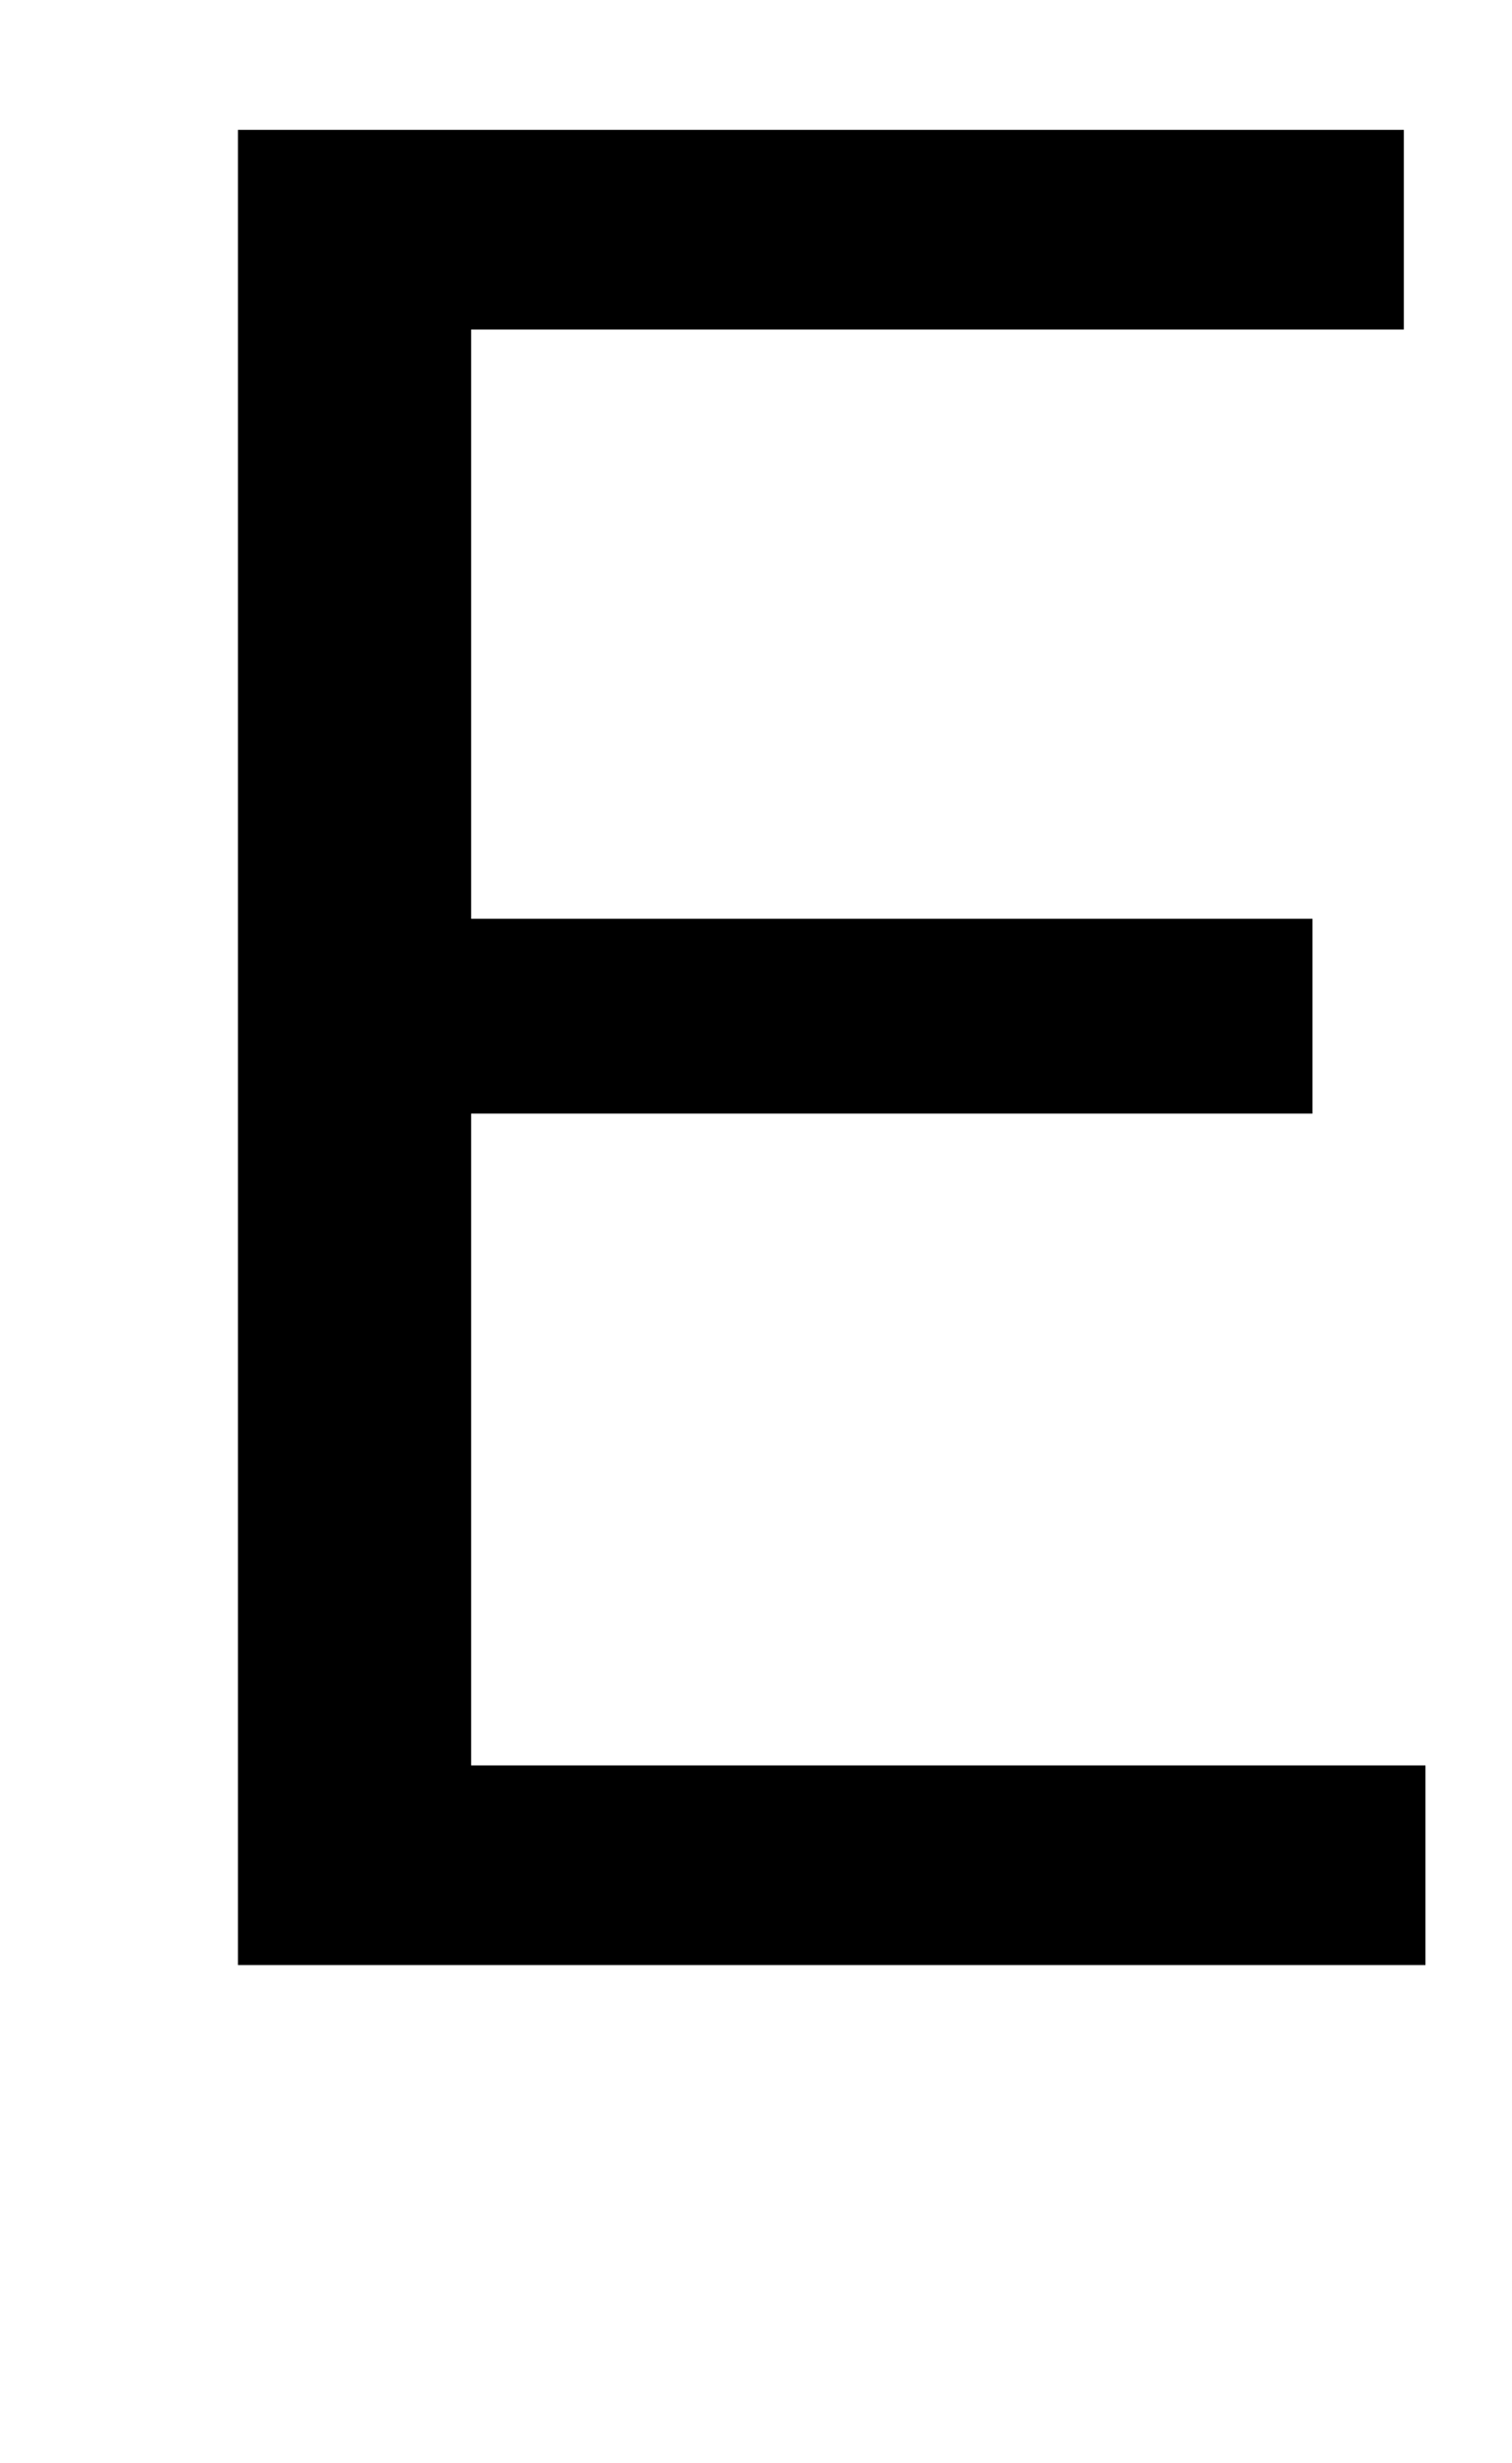 <?xml version="1.0" standalone="no"?>
<!DOCTYPE svg PUBLIC "-//W3C//DTD SVG 1.1//EN" "http://www.w3.org/Graphics/SVG/1.1/DTD/svg11.dtd" >
<svg xmlns="http://www.w3.org/2000/svg" xmlns:xlink="http://www.w3.org/1999/xlink" version="1.1" viewBox="0 0 629 1024">
  <g transform="matrix(1 0 0 -1 0 817)">
   <path fill="currentColor"
d="M99 0v763h485v-83h-388v-245h350v-81h-350v-271h397v-83h-494z" />
  </g>

</svg>
